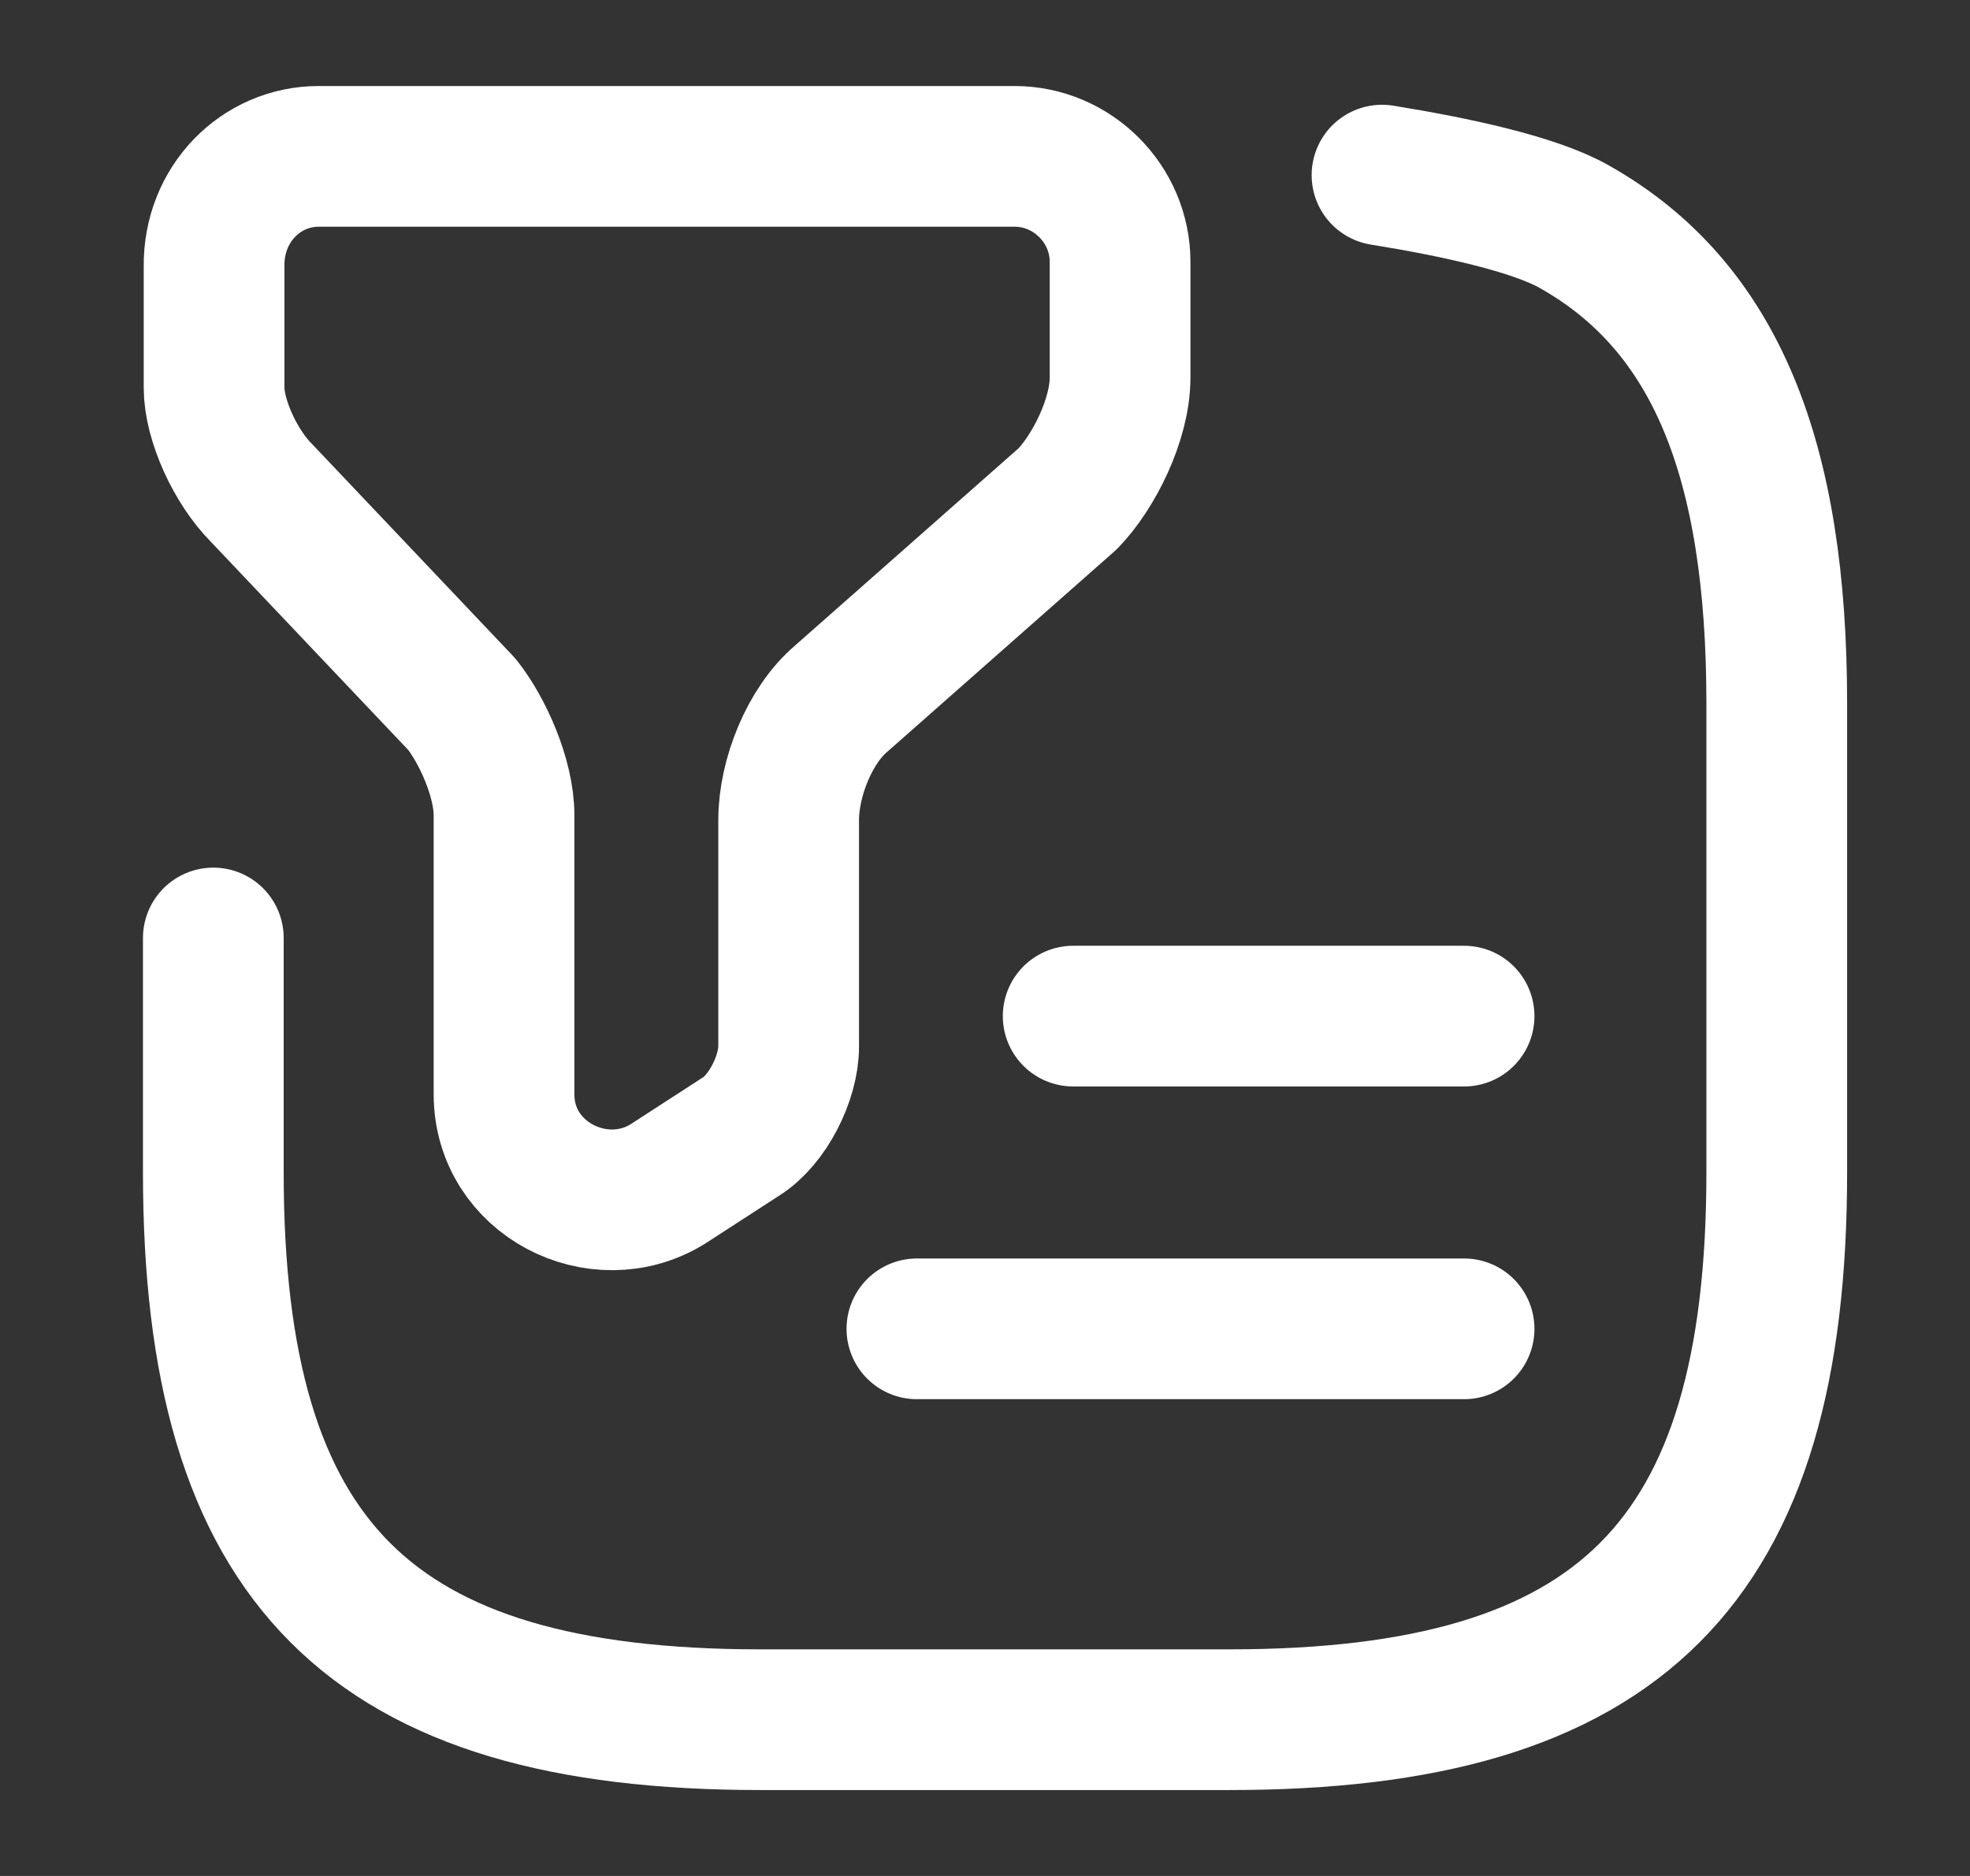<svg width="21" height="20" viewBox="0 0 21 20" fill="none" xmlns="http://www.w3.org/2000/svg">
<rect x="0" y="0" width="21" height="20" fill="#333333" stroke="none"/>
<path d="M3.398 1.667H10.815C11.432 1.667 11.94 2.175 11.94 2.792V4.025C11.94 4.475 11.657 5.033 11.382 5.317L8.965 7.45C8.632 7.733 8.407 8.292 8.407 8.742V11.158C8.407 11.492 8.182 11.942 7.899 12.117L7.115 12.625C6.382 13.075 5.373 12.567 5.373 11.667V8.692C5.373 8.3 5.148 7.792 4.923 7.508L2.79 5.258C2.507 4.975 2.282 4.475 2.282 4.133V2.842C2.274 2.175 2.782 1.667 3.398 1.667Z" stroke="white" stroke-width="1.5" stroke-miterlimit="10" stroke-linecap="round" stroke-linejoin="round"/>
<path d="M2.274 10V12.5C2.274 16.667 3.94 18.334 8.107 18.334H13.107C17.274 18.334 18.94 16.667 18.94 12.5V7.5C18.94 4.9 18.29 3.267 16.782 2.417C16.357 2.175 15.507 1.992 14.732 1.867" stroke="white" stroke-width="1.5" stroke-linecap="round" stroke-linejoin="round"/>
<path d="M11.44 10.833H15.607" stroke="white" stroke-width="1.5" stroke-linecap="round" stroke-linejoin="round"/>
<path d="M9.774 14.167H15.607" stroke="white" stroke-width="1.5" stroke-linecap="round" stroke-linejoin="round"/>
</svg>
